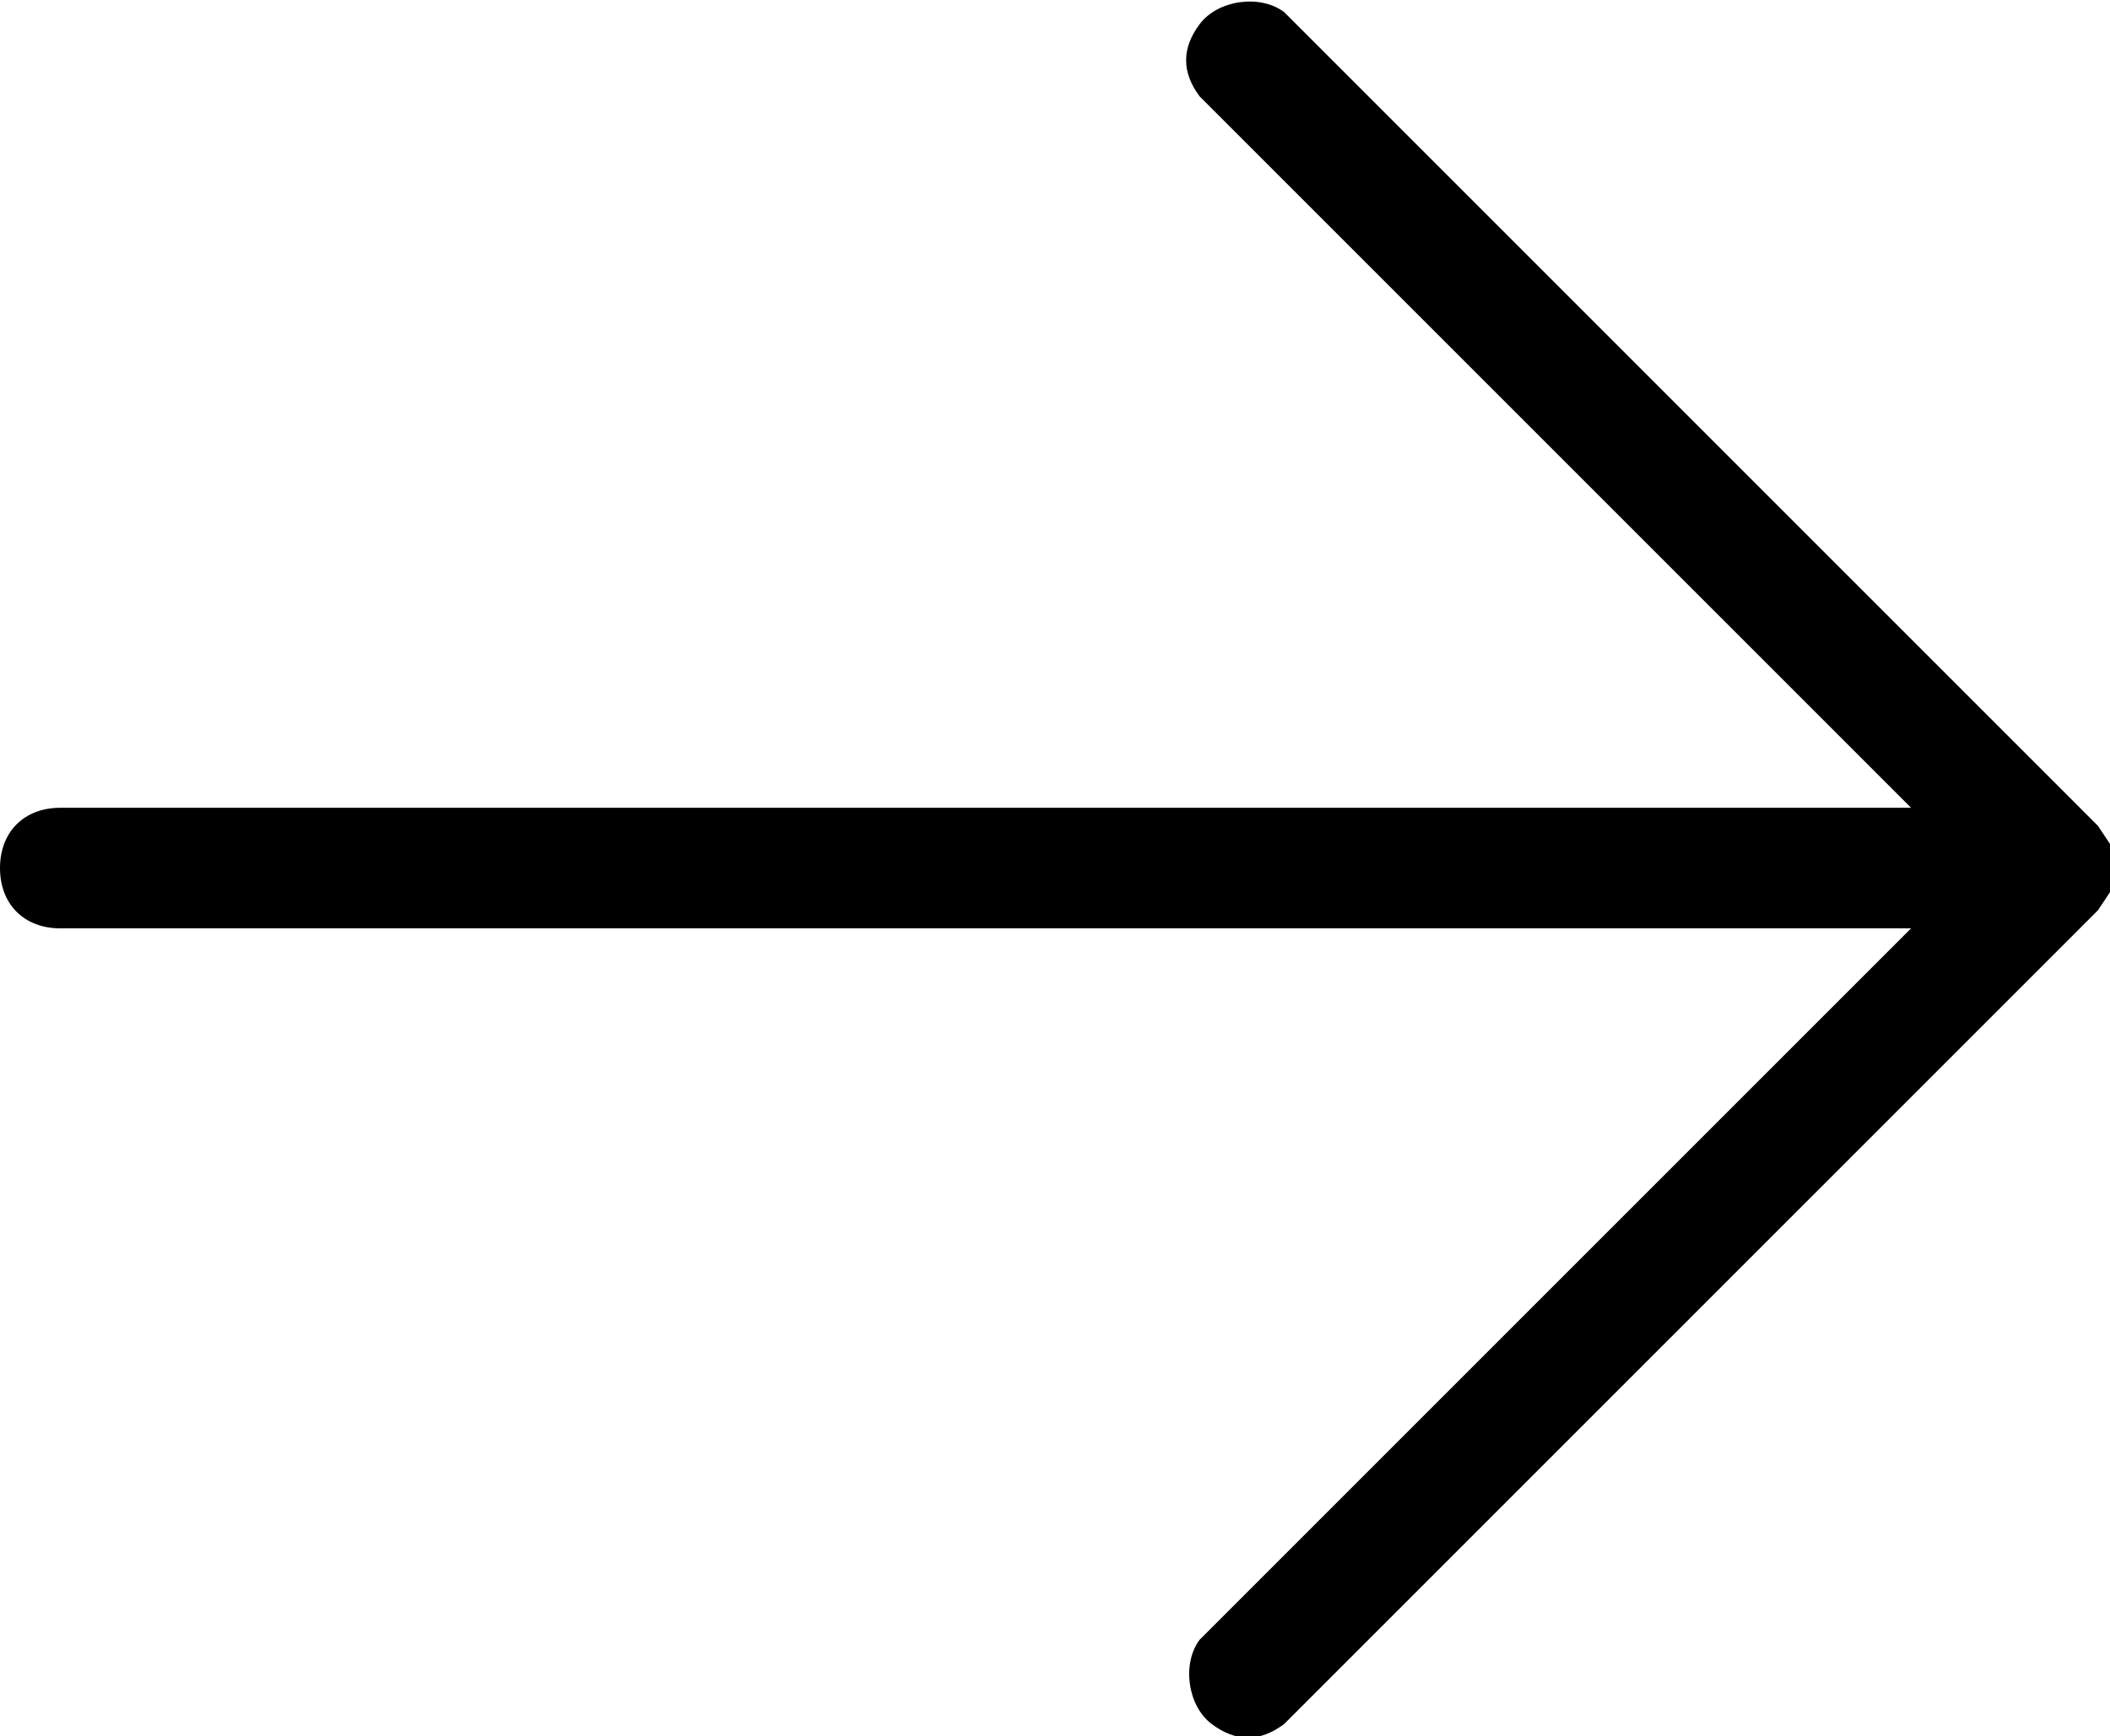 <?xml version="1.0" encoding="utf-8"?>
<!-- Generator: Adobe Illustrator 25.2.0, SVG Export Plug-In . SVG Version: 6.00 Build 0)  -->
<svg version="1.1" id="Слой_1" xmlns="http://www.w3.org/2000/svg" xmlns:xlink="http://www.w3.org/1999/xlink" x="0px" y="0px"
	 width="35px" height="28.8px" viewBox="0 0 35 28.8" style="enable-background:new 0 0 35 28.8;" xml:space="preserve">
<path d="M19.9,1.6l11.8,11.8H1c-0.6,0-1,0.4-1,1s0.4,1,1,1h30.7L19.9,27.2c-0.3,0.4-0.2,1.1,0.2,1.4c0.4,0.3,0.8,0.3,1.2,0
	l13.5-13.5l0.2-0.3V14l-0.2-0.3L21.3,0.2c-0.4-0.3-1.1-0.2-1.4,0.2C19.6,0.8,19.6,1.2,19.9,1.6z"/>
</svg>
